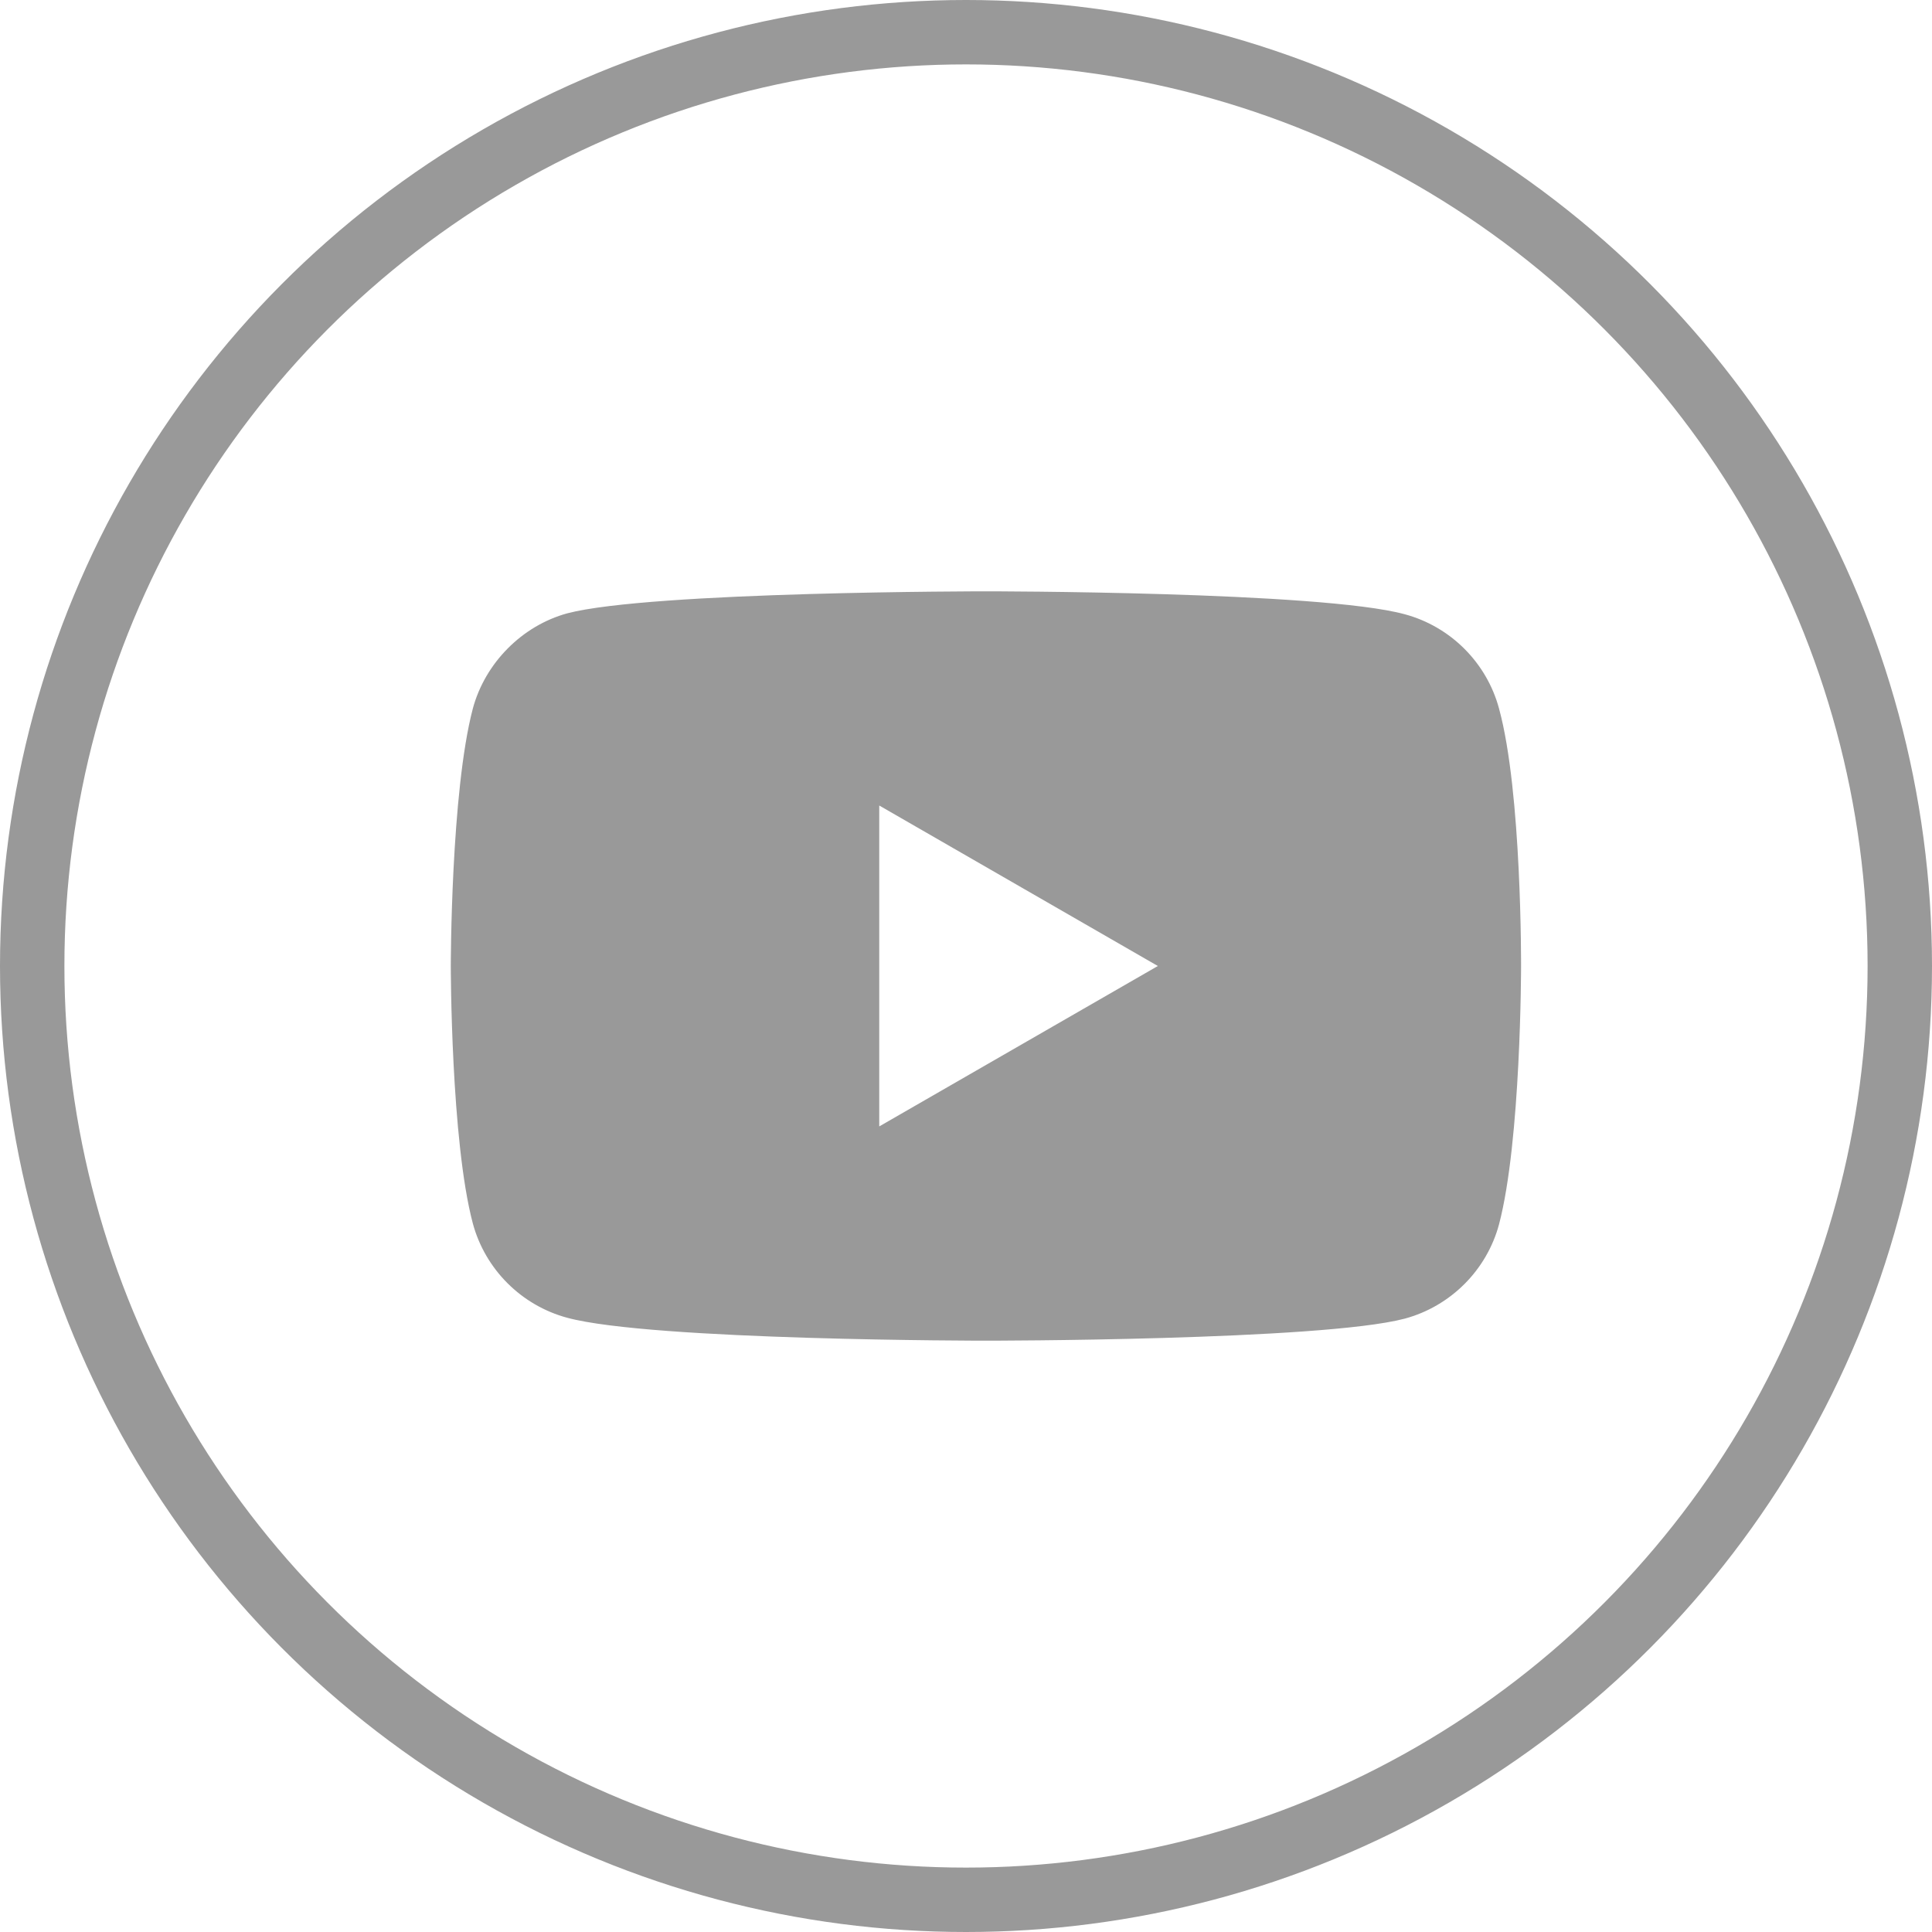 <svg width="30" height="30" viewBox="0 0 30 30" fill="none" xmlns="http://www.w3.org/2000/svg">
<circle cx="15" cy="15" r="14.5" stroke="#999999"/>
<g clip-path="url(#clip0)">
<path d="M23.277 11.003C23.086 10.291 22.524 9.729 21.812 9.538C20.512 9.182 15.31 9.182 15.31 9.182C15.31 9.182 10.108 9.182 8.807 9.524C8.109 9.716 7.534 10.291 7.342 11.003C7 12.303 7 15 7 15C7 15 7 17.71 7.342 18.997C7.534 19.709 8.095 20.27 8.807 20.462C10.121 20.818 15.31 20.818 15.31 20.818C15.31 20.818 20.512 20.818 21.812 20.476C22.524 20.284 23.086 19.723 23.277 19.011C23.619 17.71 23.619 15.014 23.619 15.014C23.619 15.014 23.633 12.303 23.277 11.003ZM13.653 17.491V12.508L17.979 15L13.653 17.491Z" fill="#999999"/>
</g>
<defs>
<clipPath id="clip0">
<rect width="16.727" height="16" fill="white" transform="translate(7 7)"/>
</clipPath>
</defs>
</svg>
